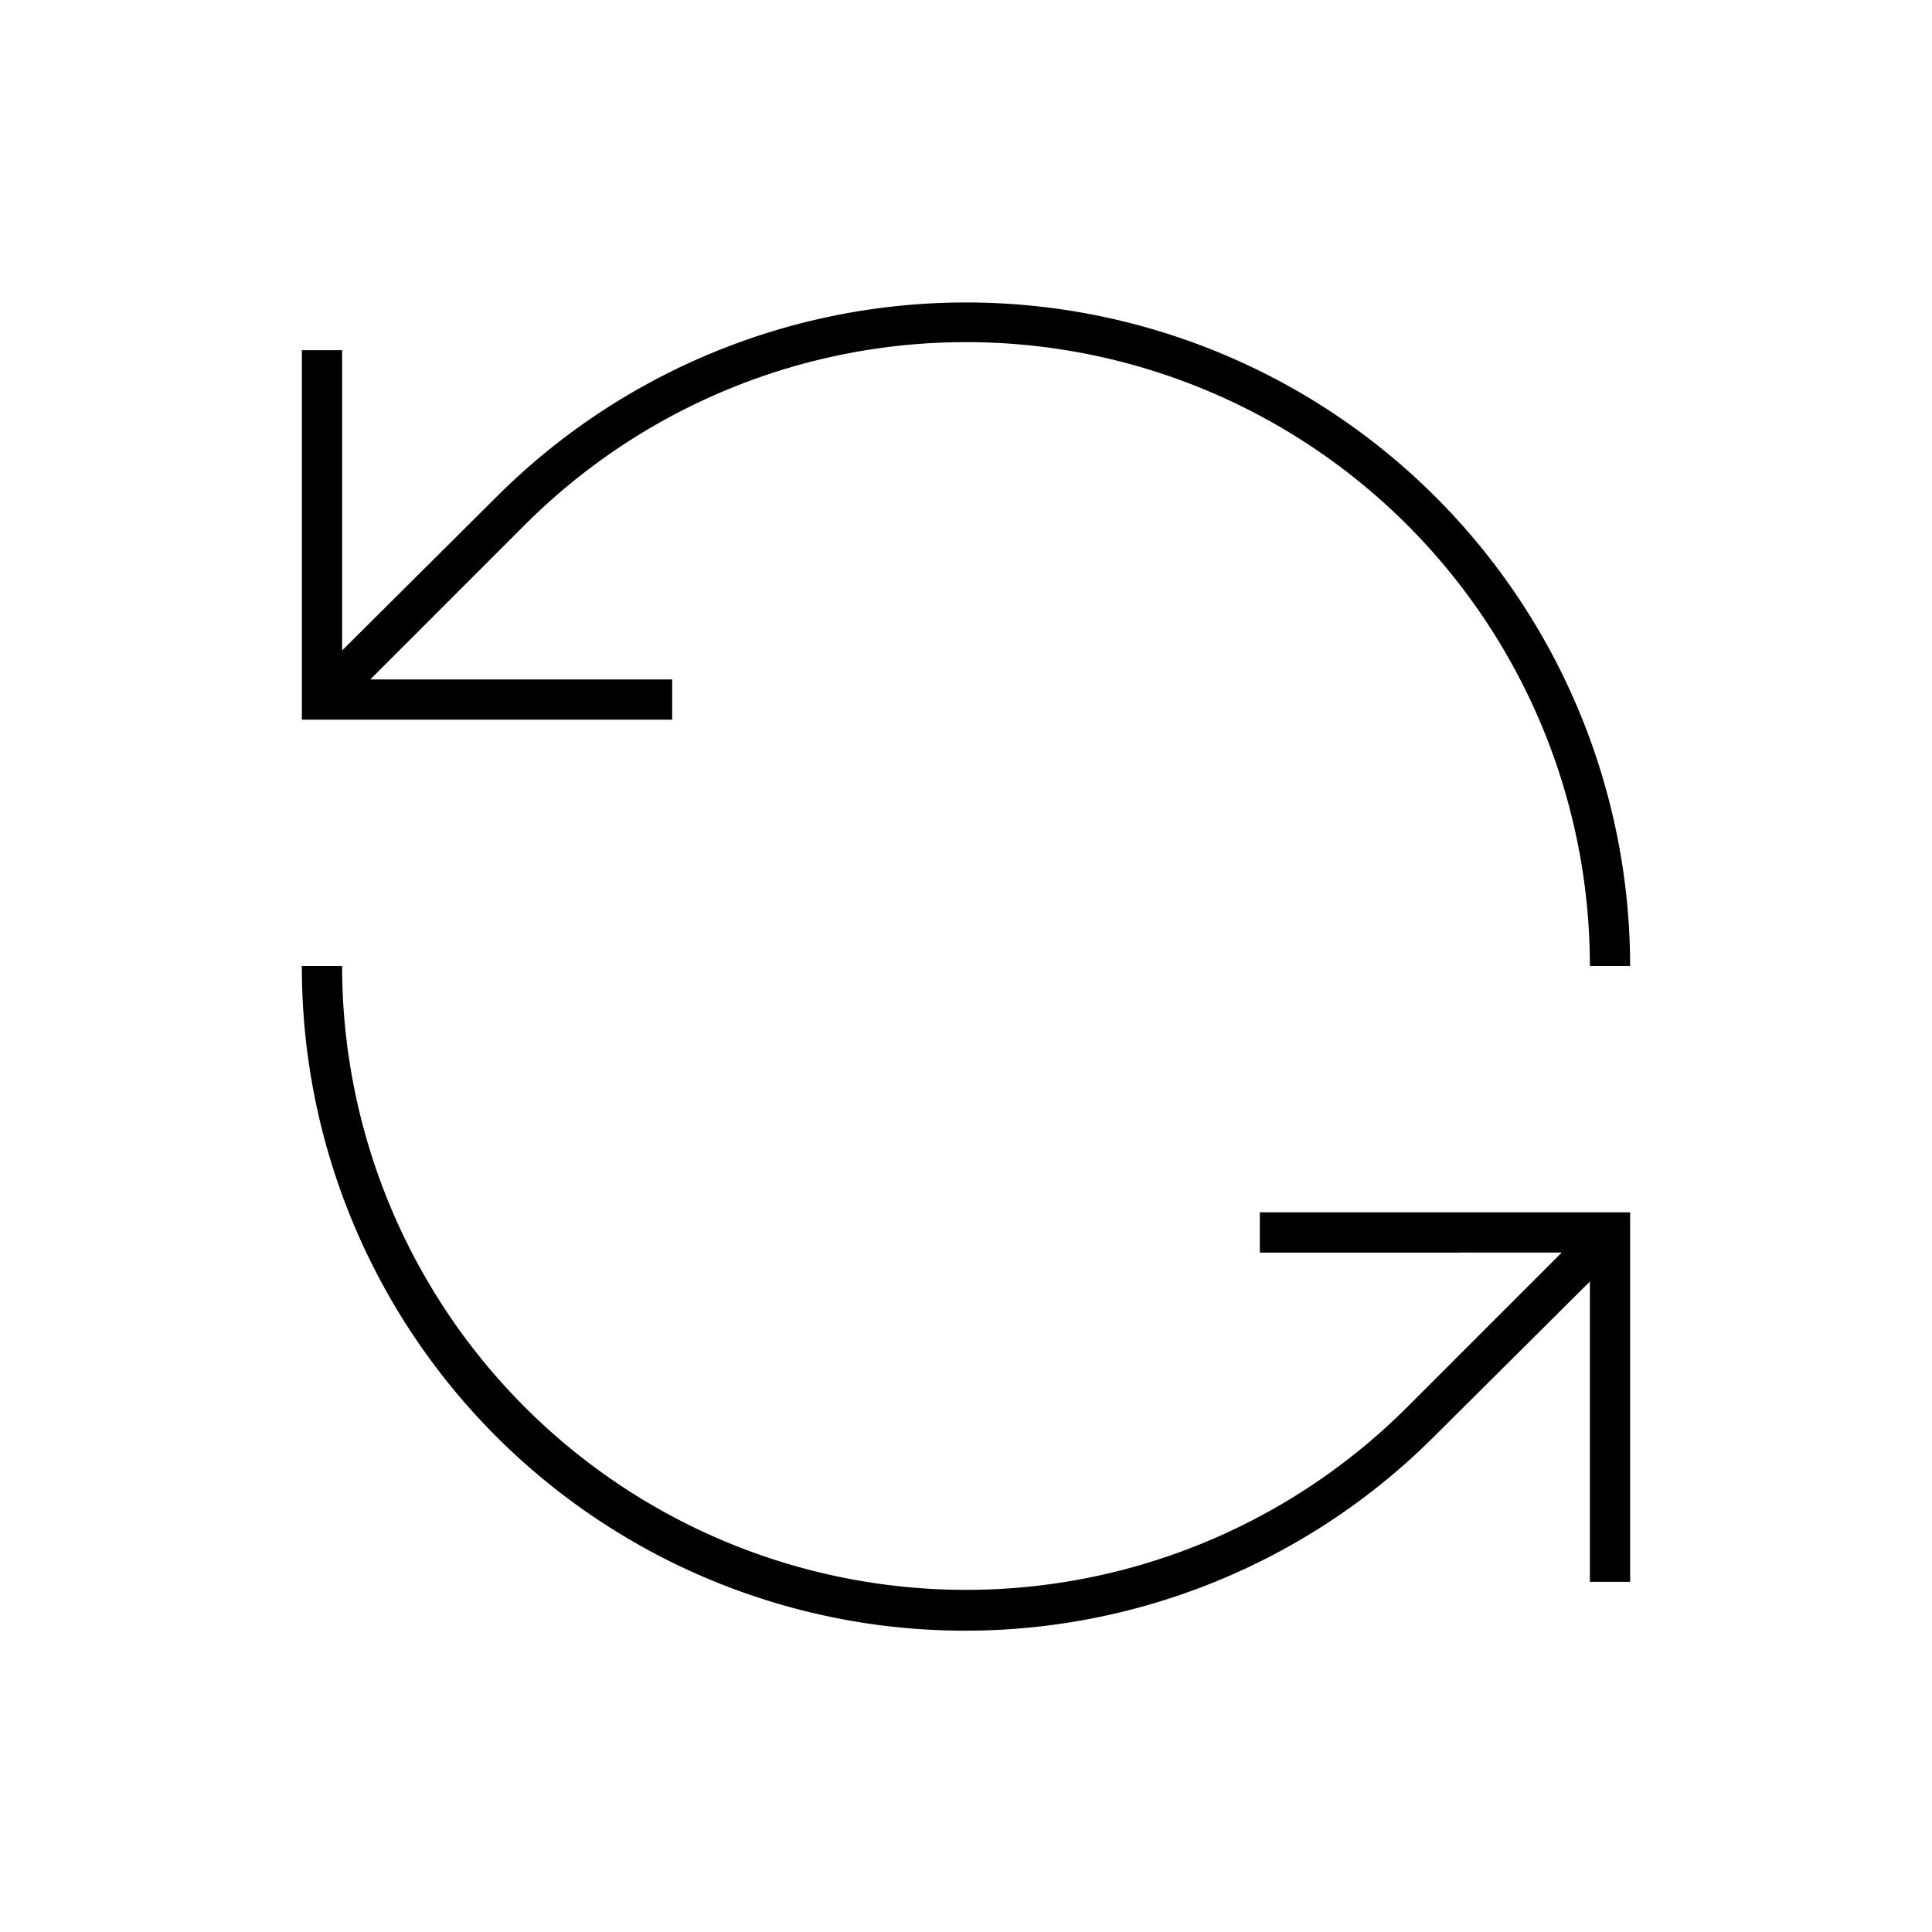 <svg id="Layer_1" data-name="Layer 1" xmlns="http://www.w3.org/2000/svg" viewBox="0 0 24 24"><title>iconoteka_loop__cached__sync_l_a</title><path d="M8.35,8.44H4.6L6.52,6.52A7.75,7.75,0,0,1,19.75,12h.5A8.25,8.25,0,0,0,6.17,6.17L4.25,8.08V4.35h-.5V8.94h4.6Zm7.3,7.12H19.4l-1.92,1.92A7.75,7.75,0,0,1,4.25,12h-.5a8.24,8.24,0,0,0,14.08,5.83l1.92-1.91v3.73h.5V15.06h-4.6Z"/></svg>